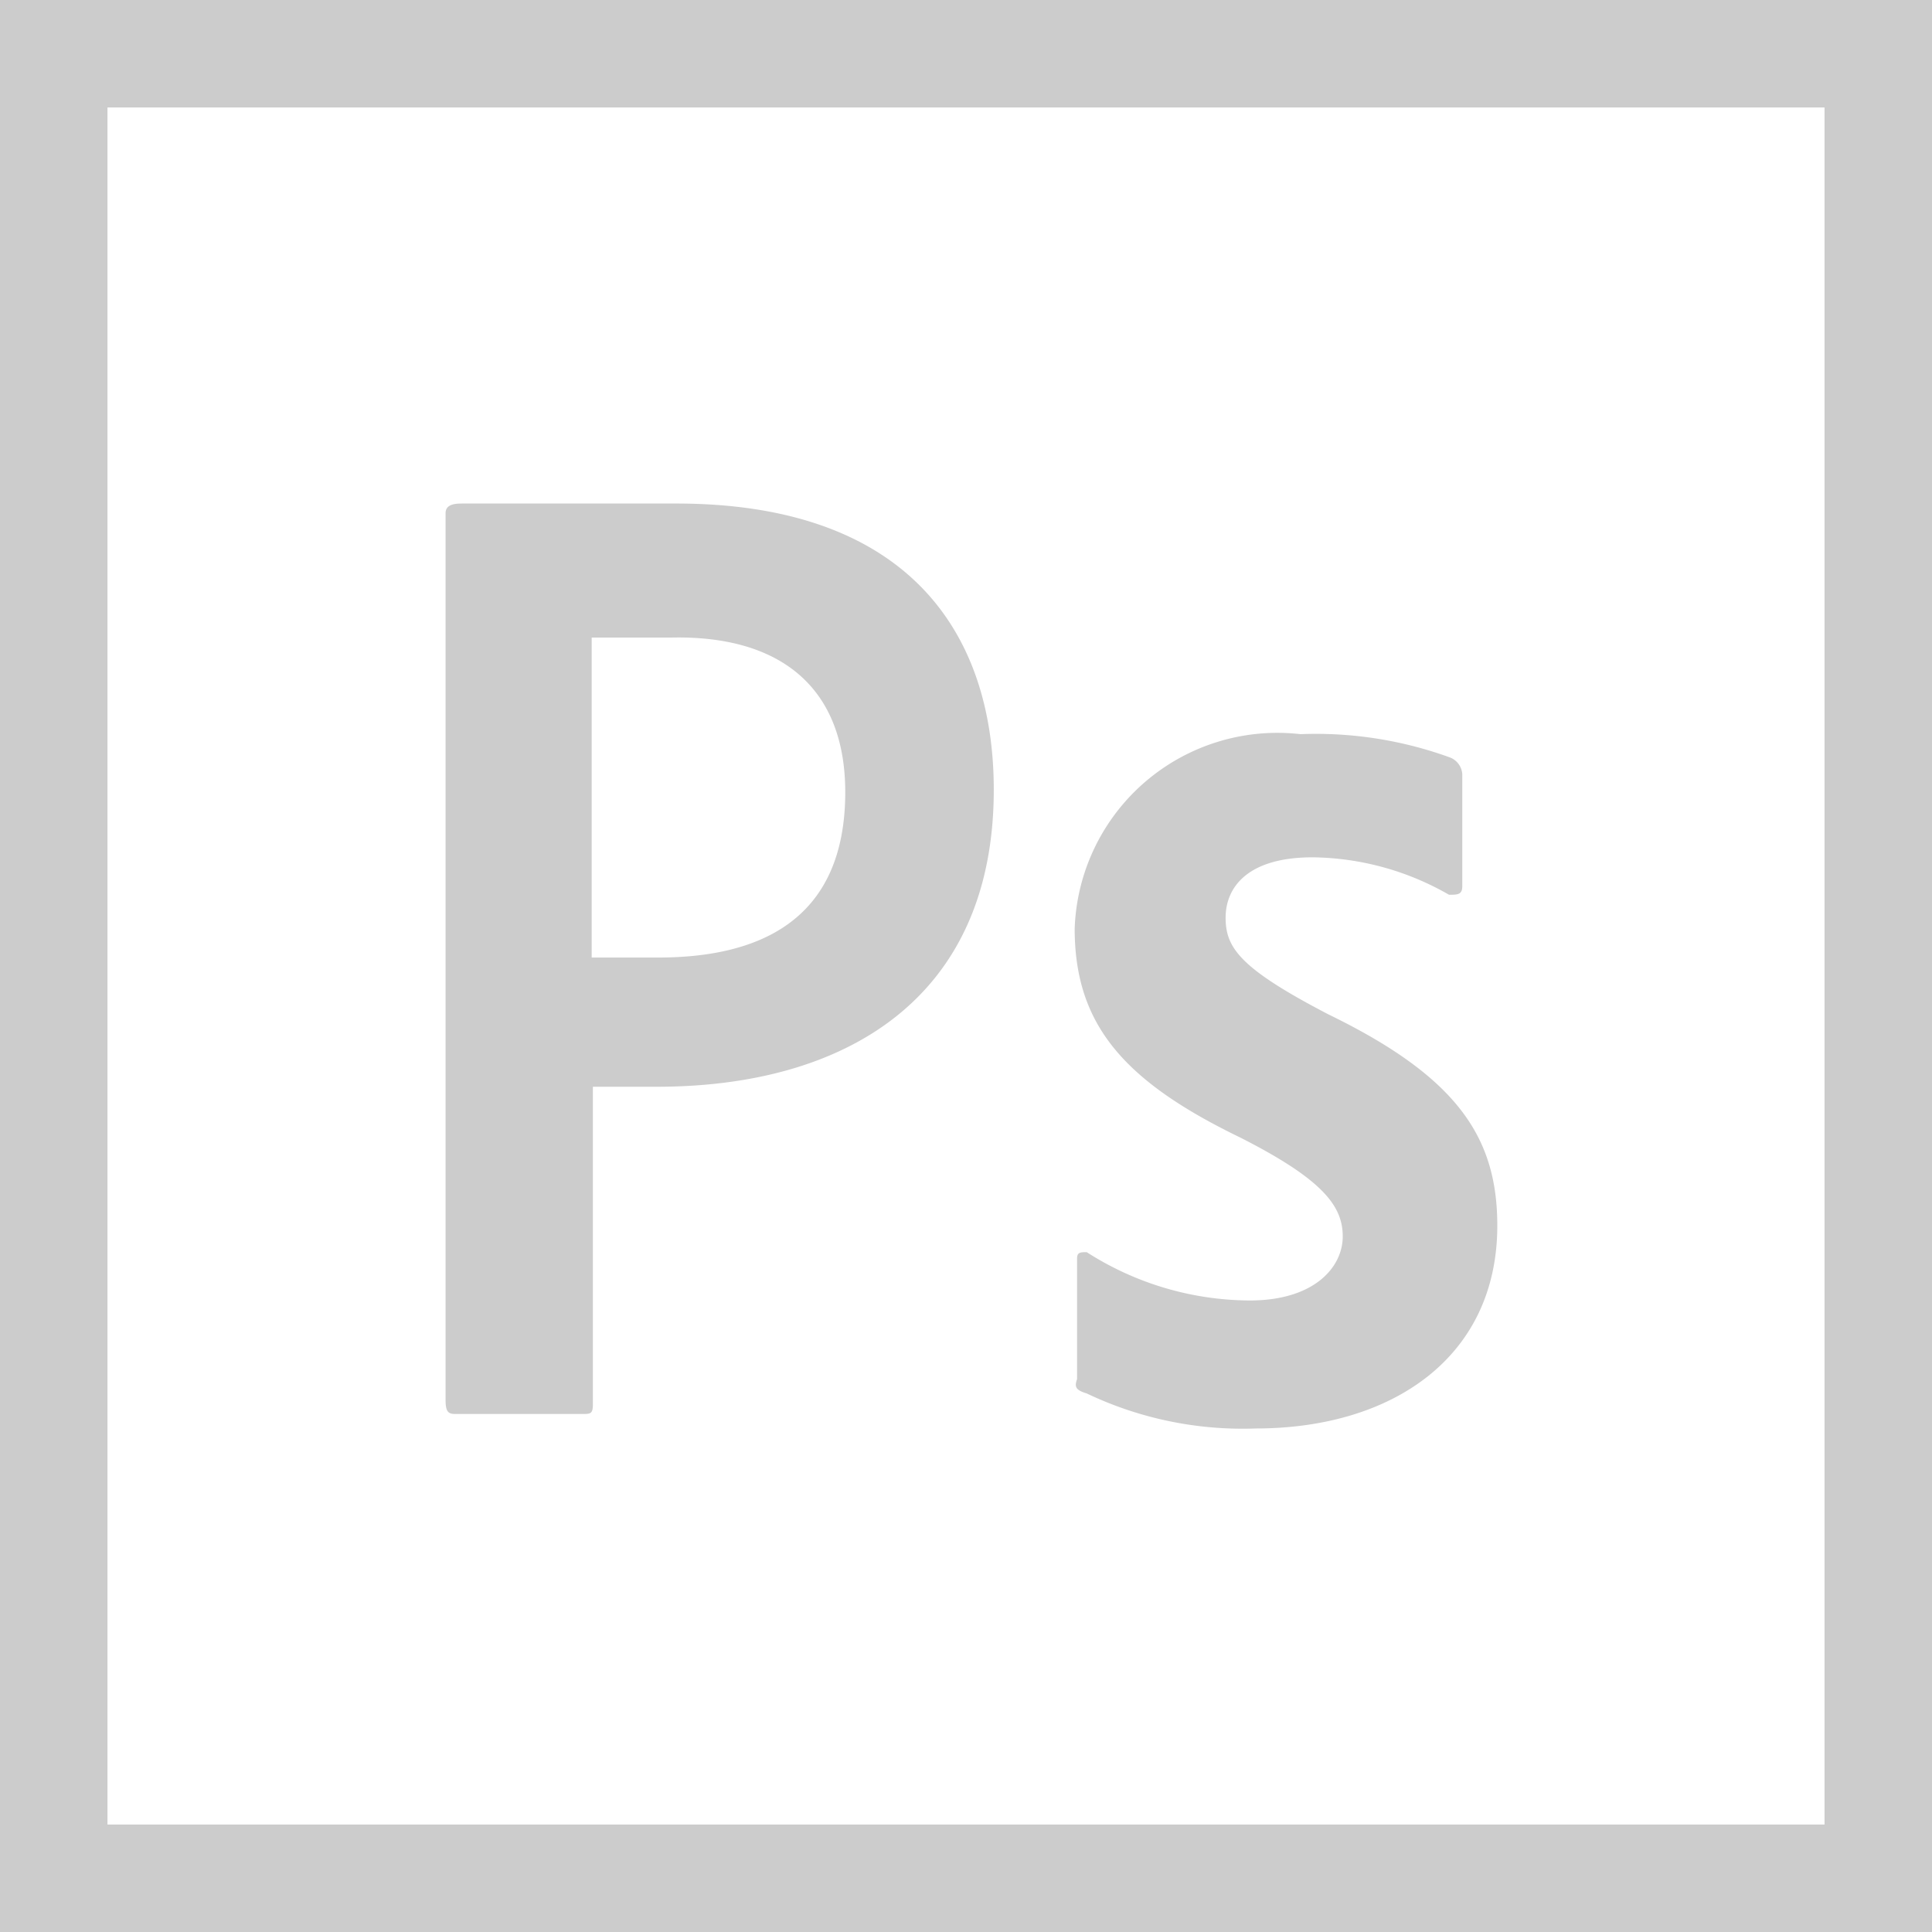 <svg xmlns="http://www.w3.org/2000/svg" viewBox="0 0 16 16"><title>Photoshop_idle</title><g id="Layer_2" data-name="Layer 2"><g id="New_Icons" data-name="New Icons"><g id="Photoshop_idle"><path d="M9,11.54a3,3,0,0,0,1.4.29c1.13,0,2-.59,2-1.68,0-.73-.33-1.23-1.4-1.75-.73-.38-.85-.55-.85-.8s.18-.5.72-.5A2.31,2.31,0,0,1,12,7.41c.07,0,.11,0,.11-.07V6.41A.16.16,0,0,0,12,6.27a3.25,3.25,0,0,0-1.23-.19A1.68,1.68,0,0,0,8.9,7.69c0,.79.4,1.26,1.37,1.73.69.35.85.57.85.82s-.23.53-.77.53A2.52,2.52,0,0,1,9,10.37c-.05,0-.08,0-.08.05v1C8.9,11.48,8.9,11.51,9,11.54Zm-5.18.17h1c.07,0,.09,0,.09-.08V9h.53C7,9,8.23,8.27,8.23,6.54c0-1.33-.74-2.37-2.63-2.37-.68,0-1.33,0-1.76,0-.06,0-.15,0-.15.08v7.34C3.69,11.69,3.71,11.71,3.77,11.71ZM4.9,5.28l.66,0C6.47,5.26,7,5.7,7,6.56c0,1.09-.75,1.37-1.55,1.37H4.9Z" style="fill:#ccc"/><path d="M16,16H0V0H16ZM.89,15.11H15.11V.89H.89Z" style="fill:#ccc"/></g></g></g></svg>